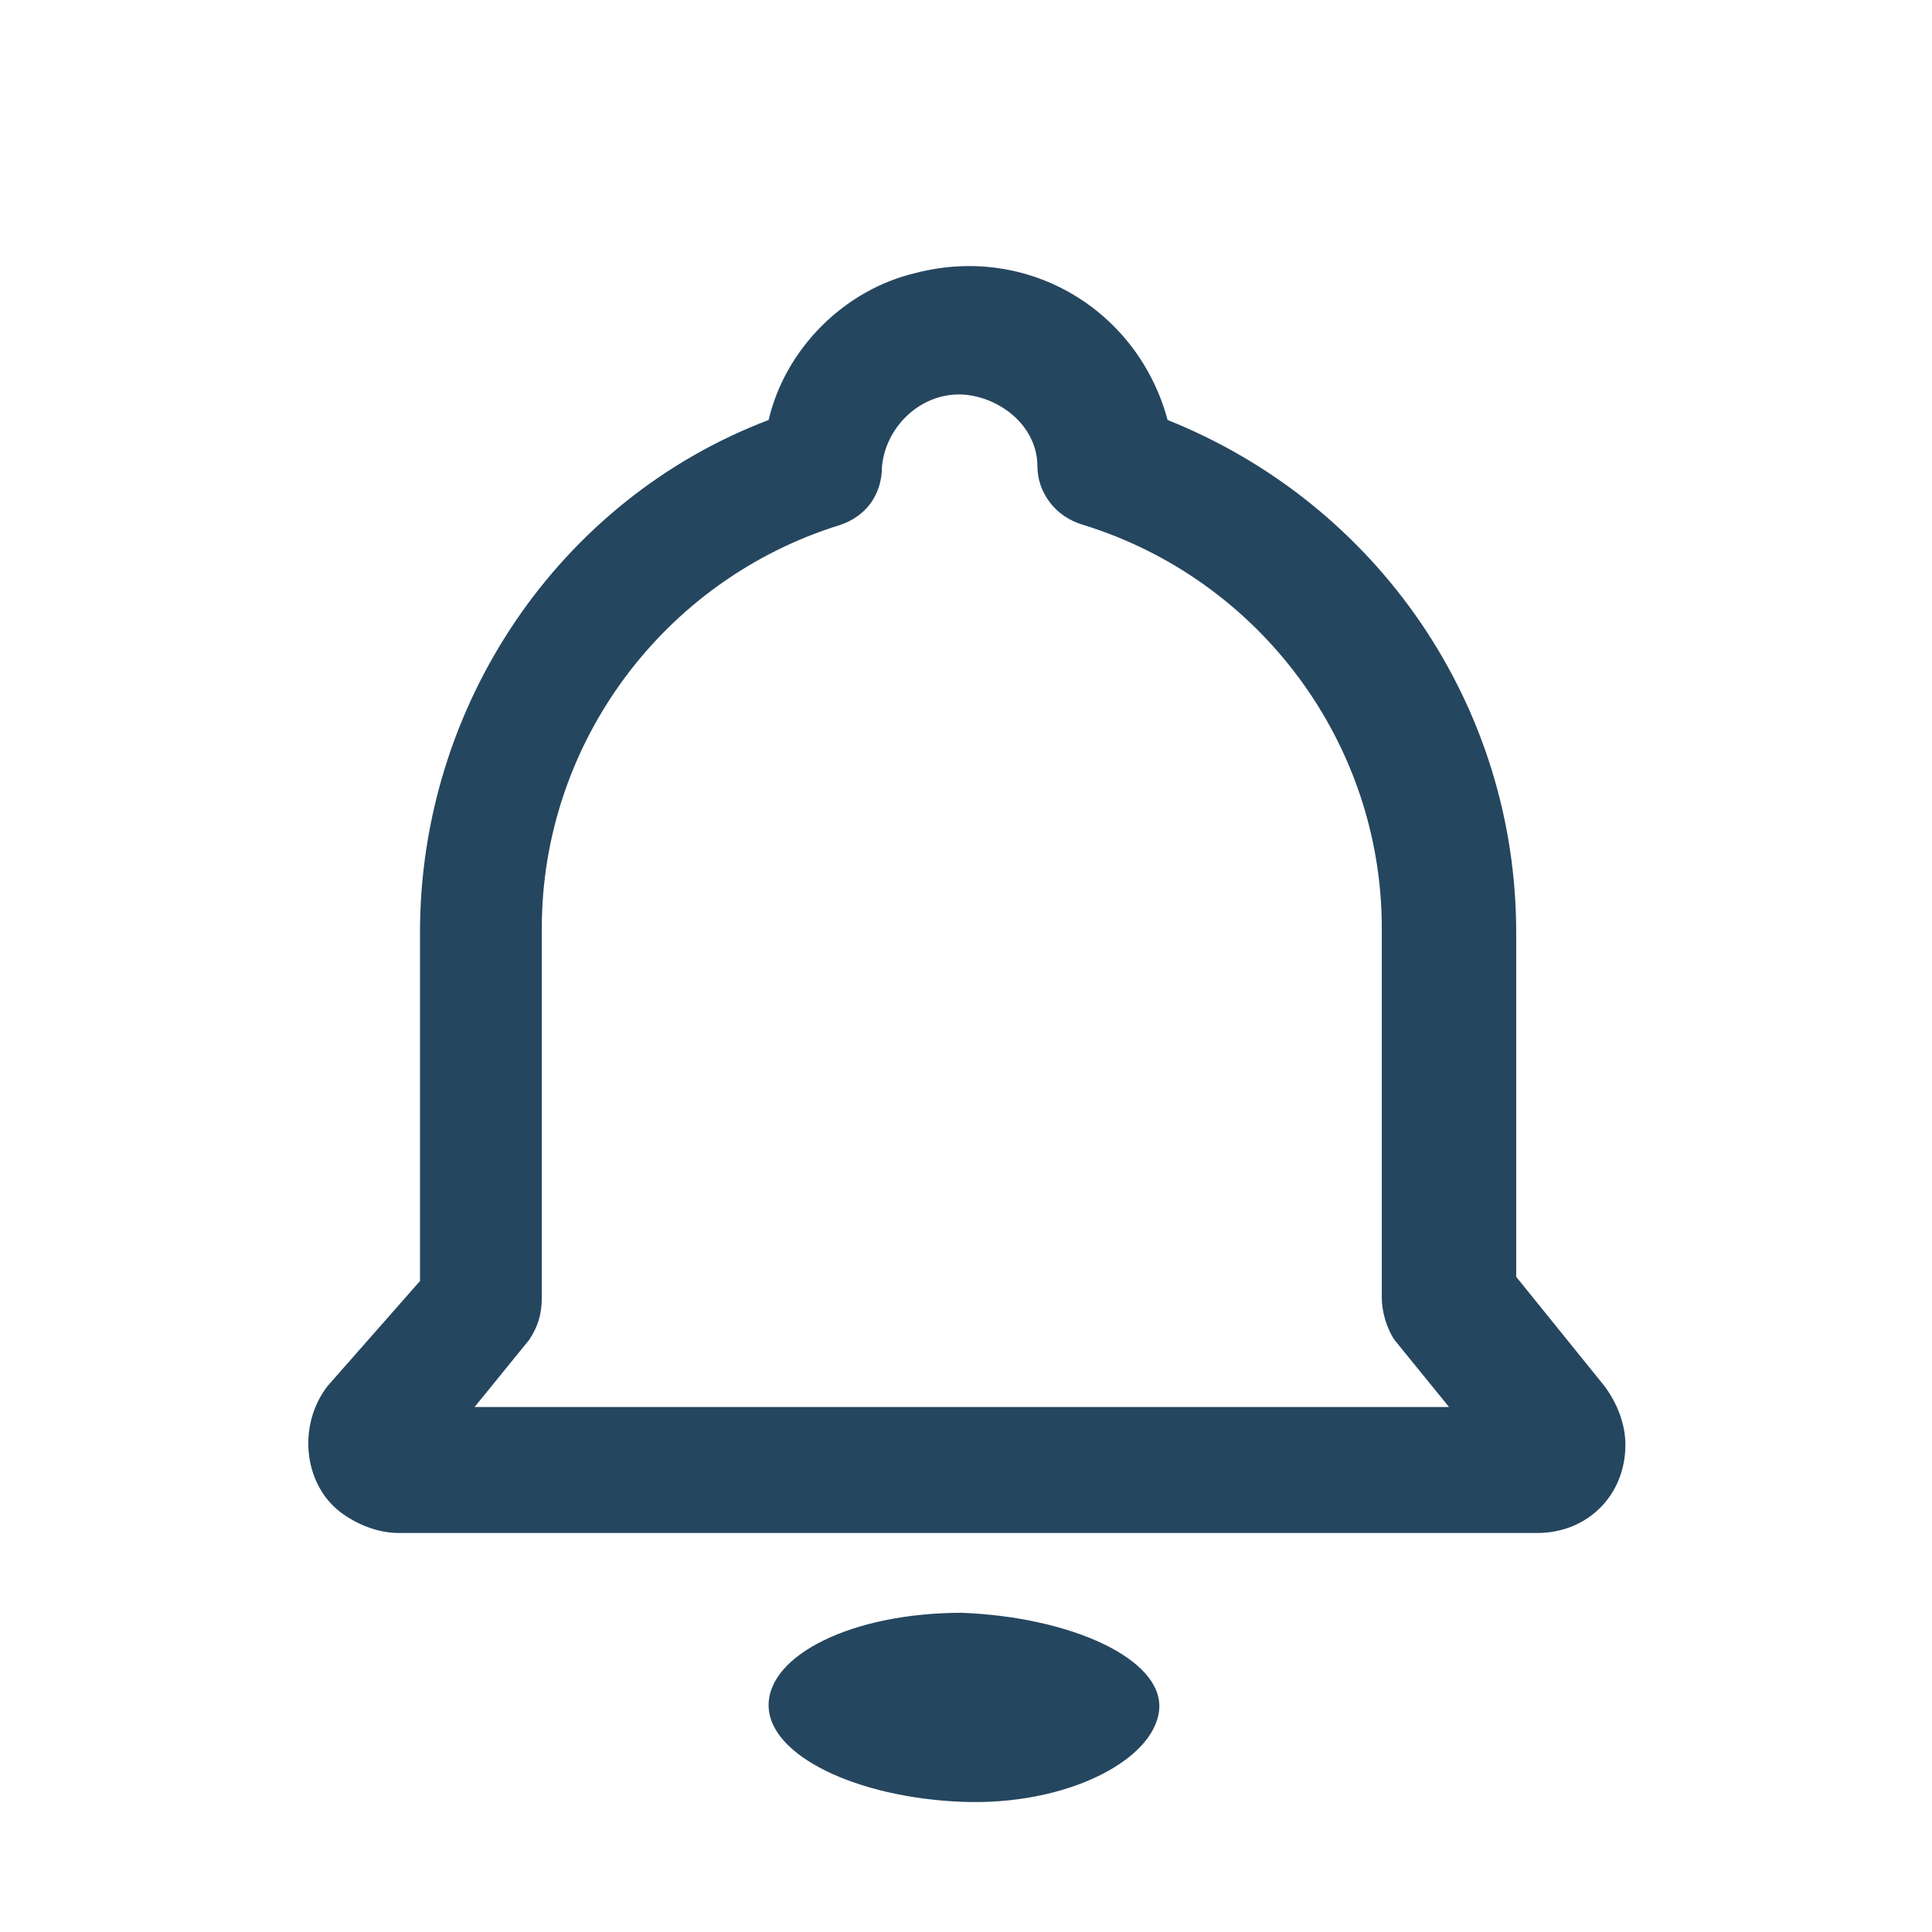 <?xml version="1.0" encoding="utf-8"?>
<!-- Generator: Adobe Illustrator 24.0.1, SVG Export Plug-In . SVG Version: 6.00 Build 0)  -->
<svg version="1.1" id="PICTOS_vectos" xmlns="http://www.w3.org/2000/svg" xmlns:xlink="http://www.w3.org/1999/xlink" x="0px"
	 y="0px" viewBox="0 0 46 46" style="enable-background:new 0 0 46 46;" xml:space="preserve">
<style type="text/css">
	.st0{fill:#25465F;}
</style>
<path class="st0" d="M22.9,38.4c-2.6,0-4.6,1-4.6,2.2s2.1,2.2,4.6,2.3s4.6-1,4.7-2.2S25.5,38.5,22.9,38.4z"/>
<path class="st0" d="M38.2,33l-2.1-2.6v-8.2c0-5.4-3.3-10.2-8.3-12.2c-0.7-2.6-3.3-4.2-6-3.5c-1.7,0.4-3.1,1.8-3.5,3.5
	c-5,1.9-8.3,6.8-8.3,12.2v8.3L7.8,33c-0.7,0.9-0.6,2.3,0.3,3c0.4,0.3,0.9,0.5,1.4,0.5h27.1c1.2,0,2.1-0.9,2.1-2.1
	C38.7,33.9,38.5,33.4,38.2,33z M11.3,33.5l1.3-1.6c0.2-0.3,0.3-0.6,0.3-1v-8.8c0-4.4,2.9-8.3,7.1-9.6c0.6-0.2,1-0.7,1-1.4
	c0.1-1,1-1.8,2-1.7c0.9,0.1,1.7,0.8,1.7,1.7c0,0.6,0.4,1.2,1.1,1.4c4.2,1.3,7.1,5.2,7.1,9.6v8.8c0,0.3,0.1,0.7,0.3,1l1.3,1.6
	L11.3,33.5z"/>
</svg>
